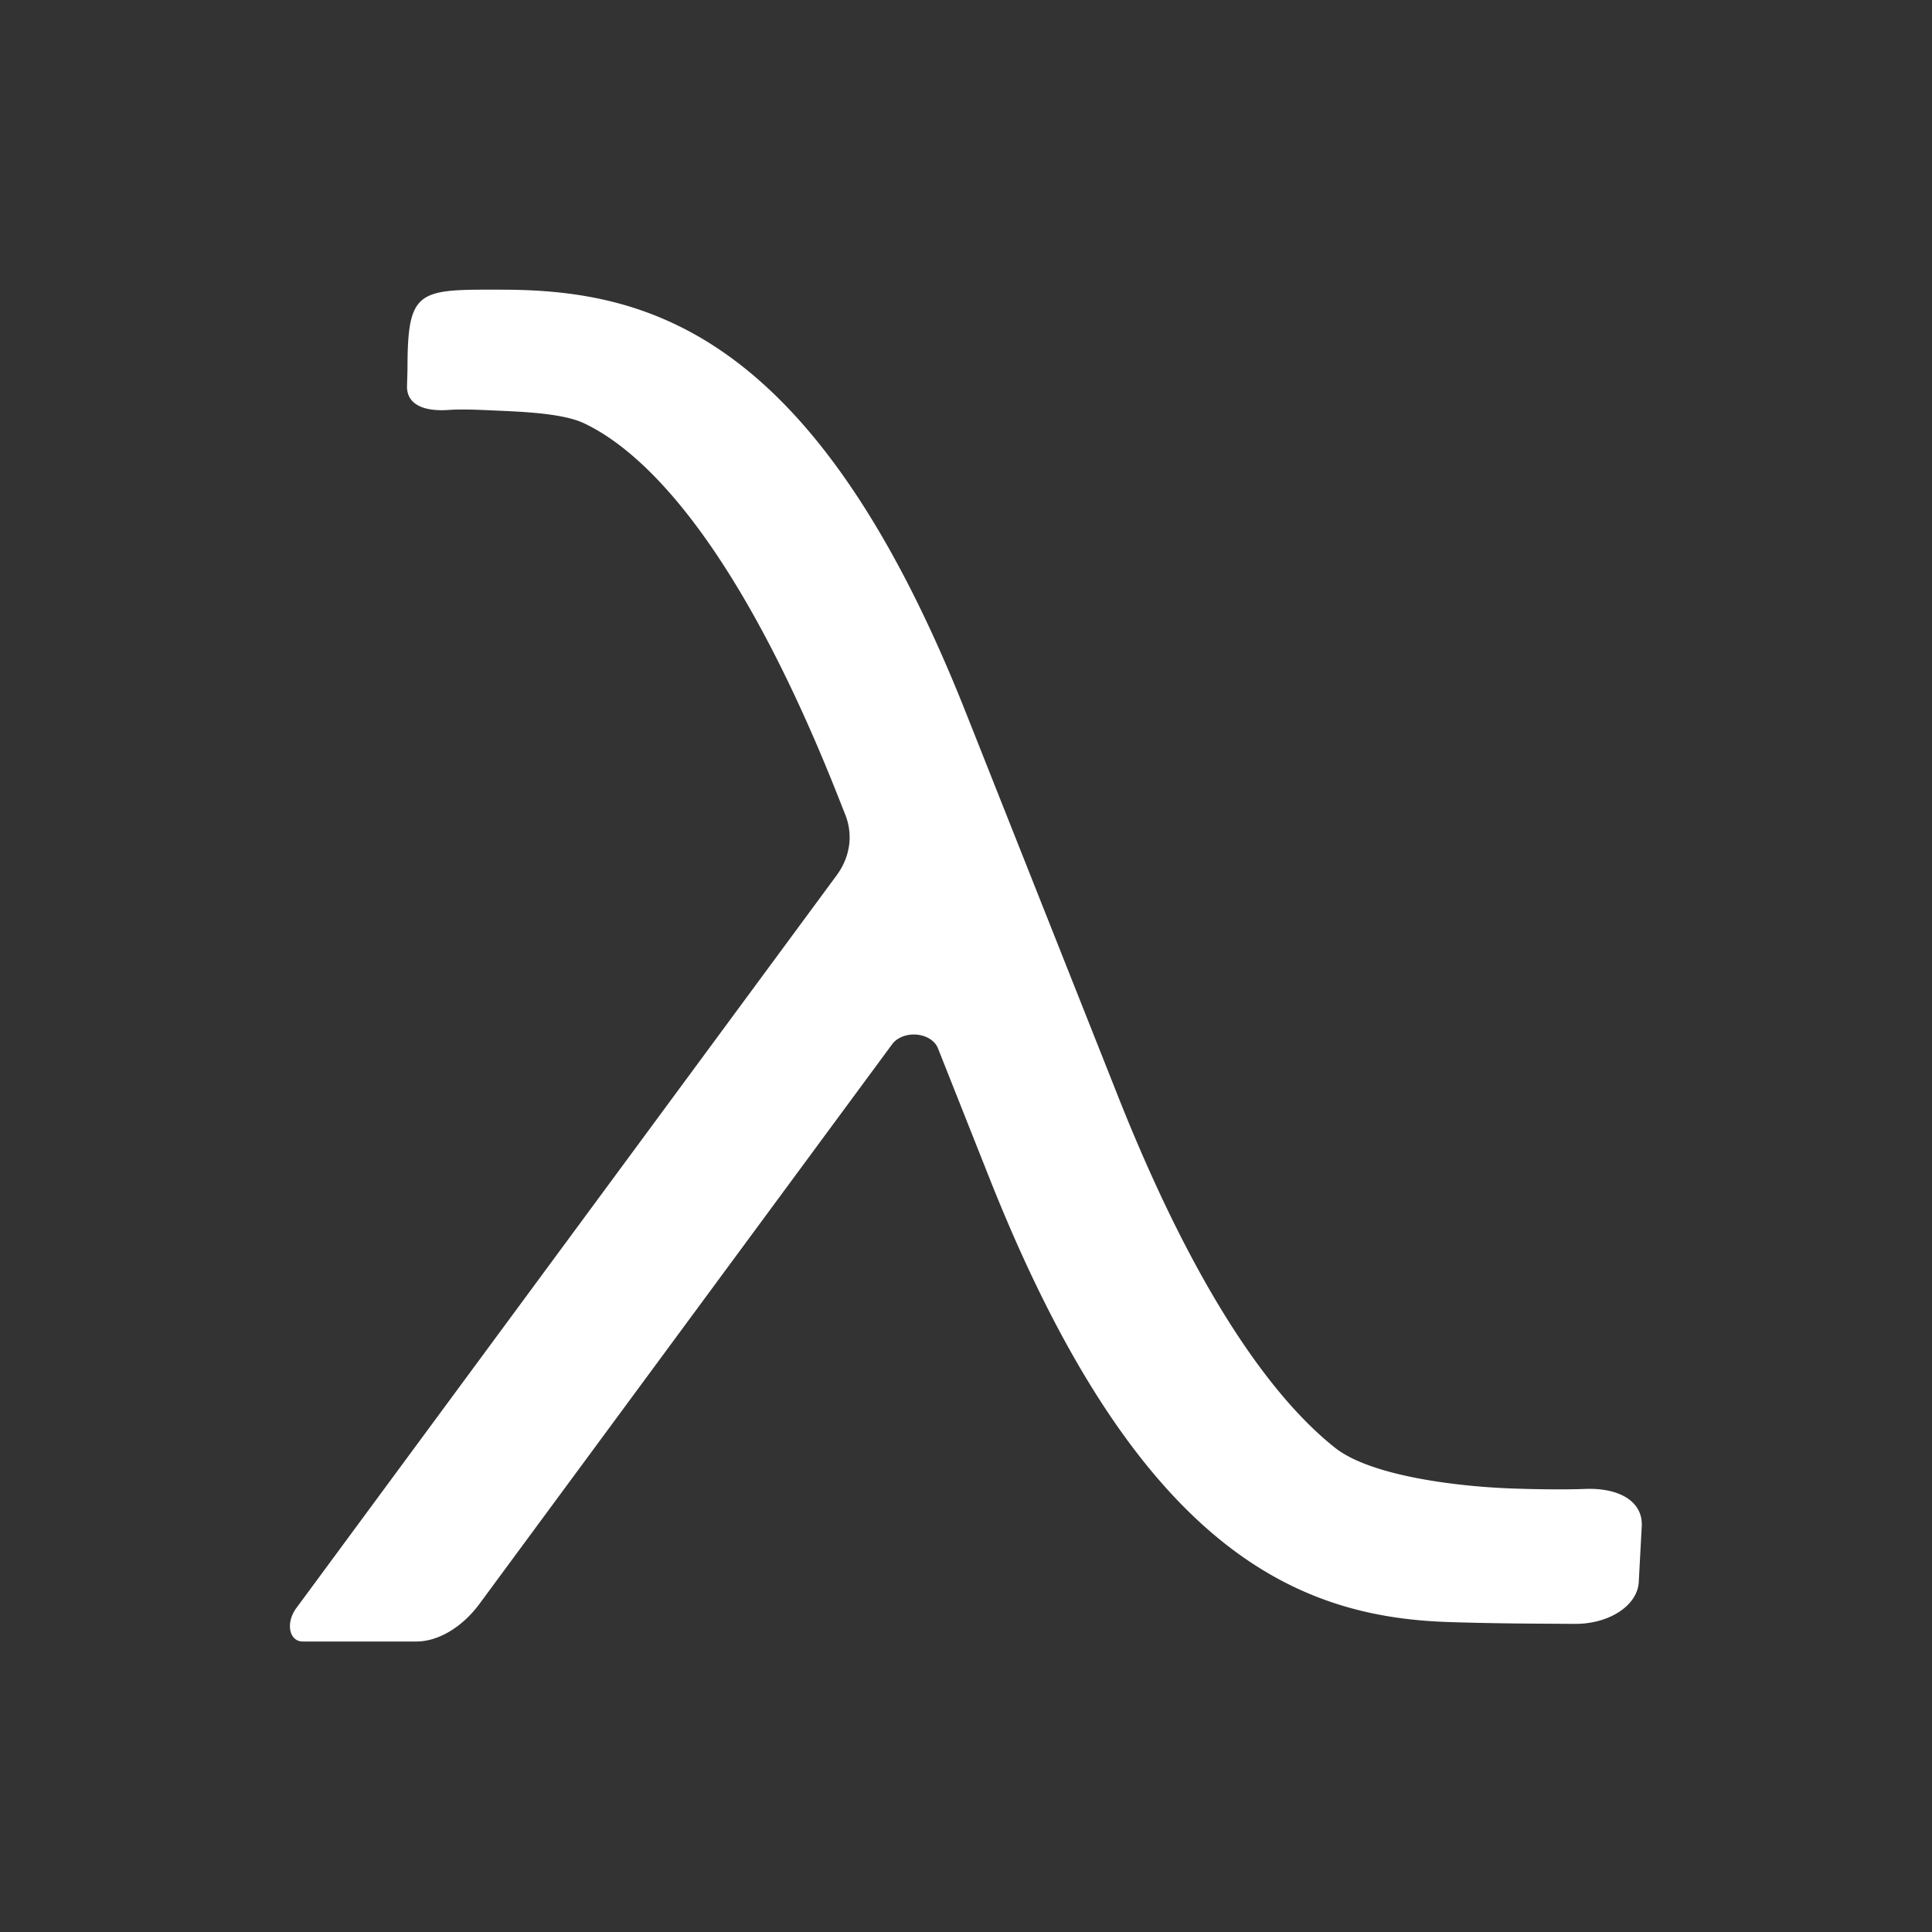 <?xml version="1.0" encoding="UTF-8" standalone="no"?>
<!-- Created with Inkscape (http://www.inkscape.org/) -->

<svg
   width="500mm"
   height="500mm"
   viewBox="0 0 500 500"
   version="1.1"
   id="svg1"
   xml:space="preserve"
   inkscape:version="1.4.2 (ebf0e940, 2025-05-08)"
   sodipodi:docname="4.svg"
   xmlns:inkscape="http://www.inkscape.org/namespaces/inkscape"
   xmlns:sodipodi="http://sodipodi.sourceforge.net/DTD/sodipodi-0.dtd"
   xmlns="http://www.w3.org/2000/svg"
   xmlns:svg="http://www.w3.org/2000/svg"><rect x="0" y="0" width="500" height="500" fill="#333333" stroke="none"/><sodipodi:namedview
     id="namedview1"
     pagecolor="#ffffff"
     bordercolor="#000000"
     borderopacity="0.25"
     inkscape:showpageshadow="2"
     inkscape:pageopacity="0.0"
     inkscape:pagecheckerboard="0"
     inkscape:deskcolor="#d1d1d1"
     inkscape:document-units="mm"
     inkscape:zoom="0.13933071"
     inkscape:cx="-667.47668"
     inkscape:cy="889.9689"
     inkscape:window-width="1440"
     inkscape:window-height="775"
     inkscape:window-x="0"
     inkscape:window-y="25"
     inkscape:window-maximized="0"
     inkscape:current-layer="layer1" /><defs
     id="defs1"><inkscape:path-effect
       effect="fillet_chamfer"
       id="path-effect1"
       is_visible="true"
       lpeversion="1"
       nodesatellites_param="F,0,0,1,0,0,0,1 @ F,0,0,1,0,0,0,1 @ F,0,0,1,0,0,0,1 @ F,0,0,1,0,0,0,1 @ F,0,0,1,0,0,0,1 @ F,0,0,1,0,0,0,1 @ F,0,0,1,0,0,0,1 @ F,0,0,1,0,10,0,1 @ F,0,0,1,0,0,0,1 @ F,0,0,1,0,0,0,1 @ F,0,0,1,0,0,0,1 @ F,0,0,1,0,0,0,1 @ F,0,0,1,0,13.428,0,1 @ F,0,0,1,0,0,0,1 @ F,0,0,1,0,0,0,1 @ F,0,0,1,0,0,0,1 @ F,0,0,1,0,0,0,1 @ F,0,0,1,0,0,0,1 @ F,0,0,1,0,0,0,1 @ F,0,0,1,0,0,0,1 @ F,0,0,1,0,0,0,1 @ F,0,0,1,0,0,0,1 @ F,0,0,1,0,0,0,1 @ F,0,0,1,0,0,0,1"
       radius="0"
       unit="px"
       method="auto"
       mode="F"
       chamfer_steps="1"
       flexible="false"
       use_knot_distance="true"
       apply_no_radius="true"
       apply_with_radius="true"
       only_selected="false"
       hide_knots="false" /><inkscape:path-effect
       effect="fillet_chamfer"
       id="path-effect4"
       is_visible="true"
       lpeversion="1"
       nodesatellites_param="F,0,0,1,0,14.305,0,1 @ F,0,0,1,0,0,0,1 @ F,0,0,1,0,0,0,1 @ F,0,0,1,0,0,0,1 @ F,0,0,1,0,10.923,0,1 @ F,0,0,1,0,10.163,0,1 @ F,0,0,1,0,0,0,1 @ F,0,0,1,0,0,0,1 @ F,0,0,1,0,0,0,1 @ F,0,0,1,0,0,0,1 @ F,0,0,1,0,22.185,0,1 @ F,0,0,1,0,13.915,0,1"
       radius="0"
       unit="px"
       method="auto"
       mode="F"
       chamfer_steps="1"
       flexible="false"
       use_knot_distance="true"
       apply_no_radius="true"
       apply_with_radius="true"
       only_selected="false"
       hide_knots="false" /><rect
       x="1193.793"
       y="187.334"
       width="562.001"
       height="661.178"
       id="rect3" /><inkscape:path-effect
       effect="fillet_chamfer"
       id="path-effect6"
       is_visible="true"
       lpeversion="1"
       nodesatellites_param="F,0,0,1,0,11.233,0,1 @ F,0,0,1,0,0,0,1 @ F,0,0,1,0,0,0,1 @ F,0,0,1,0,0,0,1 @ F,0,0,1,0,0,0,1 @ F,0,0,1,0,9.402,0,1 @ F,0,0,1,0,7.224,0,1 @ F,0,0,1,0,0,0,1 @ F,0,0,1,0,0,0,1 @ F,0,0,1,0,0,0,1 @ F,0,0,1,0,0,0,1 @ F,0,0,1,0,9.339,0,1"
       radius="0"
       unit="px"
       method="auto"
       mode="F"
       chamfer_steps="1"
       flexible="false"
       use_knot_distance="true"
       apply_no_radius="true"
       apply_with_radius="true"
       only_selected="false"
       hide_knots="false" /><inkscape:path-effect
       effect="fillet_chamfer"
       id="path-effect5"
       is_visible="true"
       lpeversion="1"
       nodesatellites_param="F,0,0,1,0,0,0,1 @ F,0,0,1,0,0,0,1 @ F,0,0,1,0,11.62,0,1 @ F,0,0,1,0,13.111,0,1 @ F,0,0,1,0,0,0,1 @ F,0,0,1,0,0,0,1"
       radius="0"
       unit="px"
       method="auto"
       mode="F"
       chamfer_steps="1"
       flexible="false"
       use_knot_distance="true"
       apply_no_radius="true"
       apply_with_radius="true"
       only_selected="false"
       hide_knots="false" /><rect
       x="379.495"
       y="405.079"
       width="1198.181"
       height="1023.358"
       id="rect1" /><inkscape:path-effect
       effect="fillet_chamfer"
       id="path-effect3"
       is_visible="true"
       lpeversion="1"
       nodesatellites_param="F,0,0,1,0,30.905,0,1 @ F,0,0,1,0,0,0,1 @ F,0,0,1,0,0,0,1 @ F,0,0,1,0,0,0,1 @ F,0,0,1,0,0,0,1 @ F,0,0,1,0,0,0,1 @ F,0,0,1,0,10.973,0,1 @ F,0,0,1,0,29.998,0,1 @ F,0,0,1,0,0,0,1 @ F,0,0,1,0,0,0,1 @ F,0,0,1,0,0,0,1 @ F,0,0,1,0,0,0,1 @ F,0,0,1,0,0,0,1 @ F,0,0,1,0,16.891,0,1"
       radius="0"
       unit="px"
       method="auto"
       mode="F"
       chamfer_steps="1"
       flexible="false"
       use_knot_distance="true"
       apply_no_radius="true"
       apply_with_radius="true"
       only_selected="false"
       hide_knots="false" /></defs><g
     inkscape:label="图层 1"
     inkscape:groupmode="layer"
     id="layer1"><path
       id="text1"
       style="font-size:192px;font-family:'Fira Math';-inkscape-font-specification:'Fira Math, Normal';white-space:pre;stroke-width:2.608;stroke-linejoin:round;paint-order:fill markers stroke;fill:#ffffff"
       d="m 135.274,57.671 c -19.582,0.755 -21.996,0.529 -21.11,24.779 l 0.071,4.929 c 0.081,5.612 4.14,7.55 9.658,6.842 3.071,-0.394 6.351,-0.367 9.963,-0.299 6.03,0.113 16.095,0.03 21.305,2.923 15.014,8.337 37.633,36.541 63.08,111.137 l 1.23,3.567 a 23.364,23.364 94.149 0 1 -1.33,18.339 L 102.157,454.415 c -2.345,4.539 -1.301,10.087 1.873,9.953 l 26.062,-1.091 c 5.011,-0.21 10.364,-4.741 14.066,-11.908 l 88.593,-171.501 a 5.747,5.747 4.148 0 1 10.54,0.764 l 13.019,37.76 c 38.299,111.484 76.194,129.176 110.56,129.176 11.651,0 20.4,-0.383 28.829,-0.658 7.896,-0.257 14.227,-6.057 14.253,-13.19 0.02,-5.272 0.05,-11.302 0.079,-16.603 0.042,-7.685 -5.756,-11.4 -13.351,-10.719 -5.07,0.454 -10.865,0.583 -16.564,0.573 -12.252,-0.02 -32.686,-2.229 -41.345,-10.512 -14.49,-13.862 -33.556,-44.325 -54.468,-105.626 L 246.235,180.422 C 207.936,68.938 169.617,56.347 135.274,57.671 Z"
       transform="matrix(1.126,0.036,-0.041,0.863,-19.709,20.329)"
       inkscape:path-effect="#path-effect1"
       inkscape:original-d="m 135.27355,57.671195 c -19.58195,0.755309 -21.99631,0.528707 -21.10989,24.778754 l 0.0714,4.928538 c 0.0812,5.612077 4.13988,7.550083 9.65845,6.842442 3.07087,-0.393773 6.35136,-0.366696 9.96261,-0.299127 6.03048,0.112834 16.09545,0.03015 21.30496,2.922771 15.01374,8.336507 37.63291,36.540817 63.08015,111.137097 l 4.48923,13.02107 -120.57393,233.41257 a 3.9784754,6.8778923 15.586906 0 0 1.87316,9.95343 l 26.06152,-1.09096 a 13.67741,23.645177 15.586906 0 0 14.06582,-11.90756 l 94.75575,-183.43191 17.39595,50.45517 c 38.29915,111.48396 76.19397,129.17555 110.55963,129.17555 11.65099,0 20.40003,-0.38307 28.82947,-0.65795 7.89606,-0.25748 14.22668,-6.05657 14.25338,-13.18974 0.0197,-5.27198 0.0502,-11.30247 0.0789,-16.60314 0.0417,-7.68474 -5.75597,-11.4 -13.35053,-10.71919 -5.06969,0.45448 -10.86547,0.58256 -16.5643,0.57309 -12.2523,-0.0204 -32.68642,-2.22891 -41.34503,-10.51218 -14.48986,-13.86176 -33.556,-44.32497 -54.46771,-105.62576 L 246.23509,180.42175 C 207.93596,68.937797 169.6169,56.346514 135.27355,57.671195 Z" /></g></svg>
